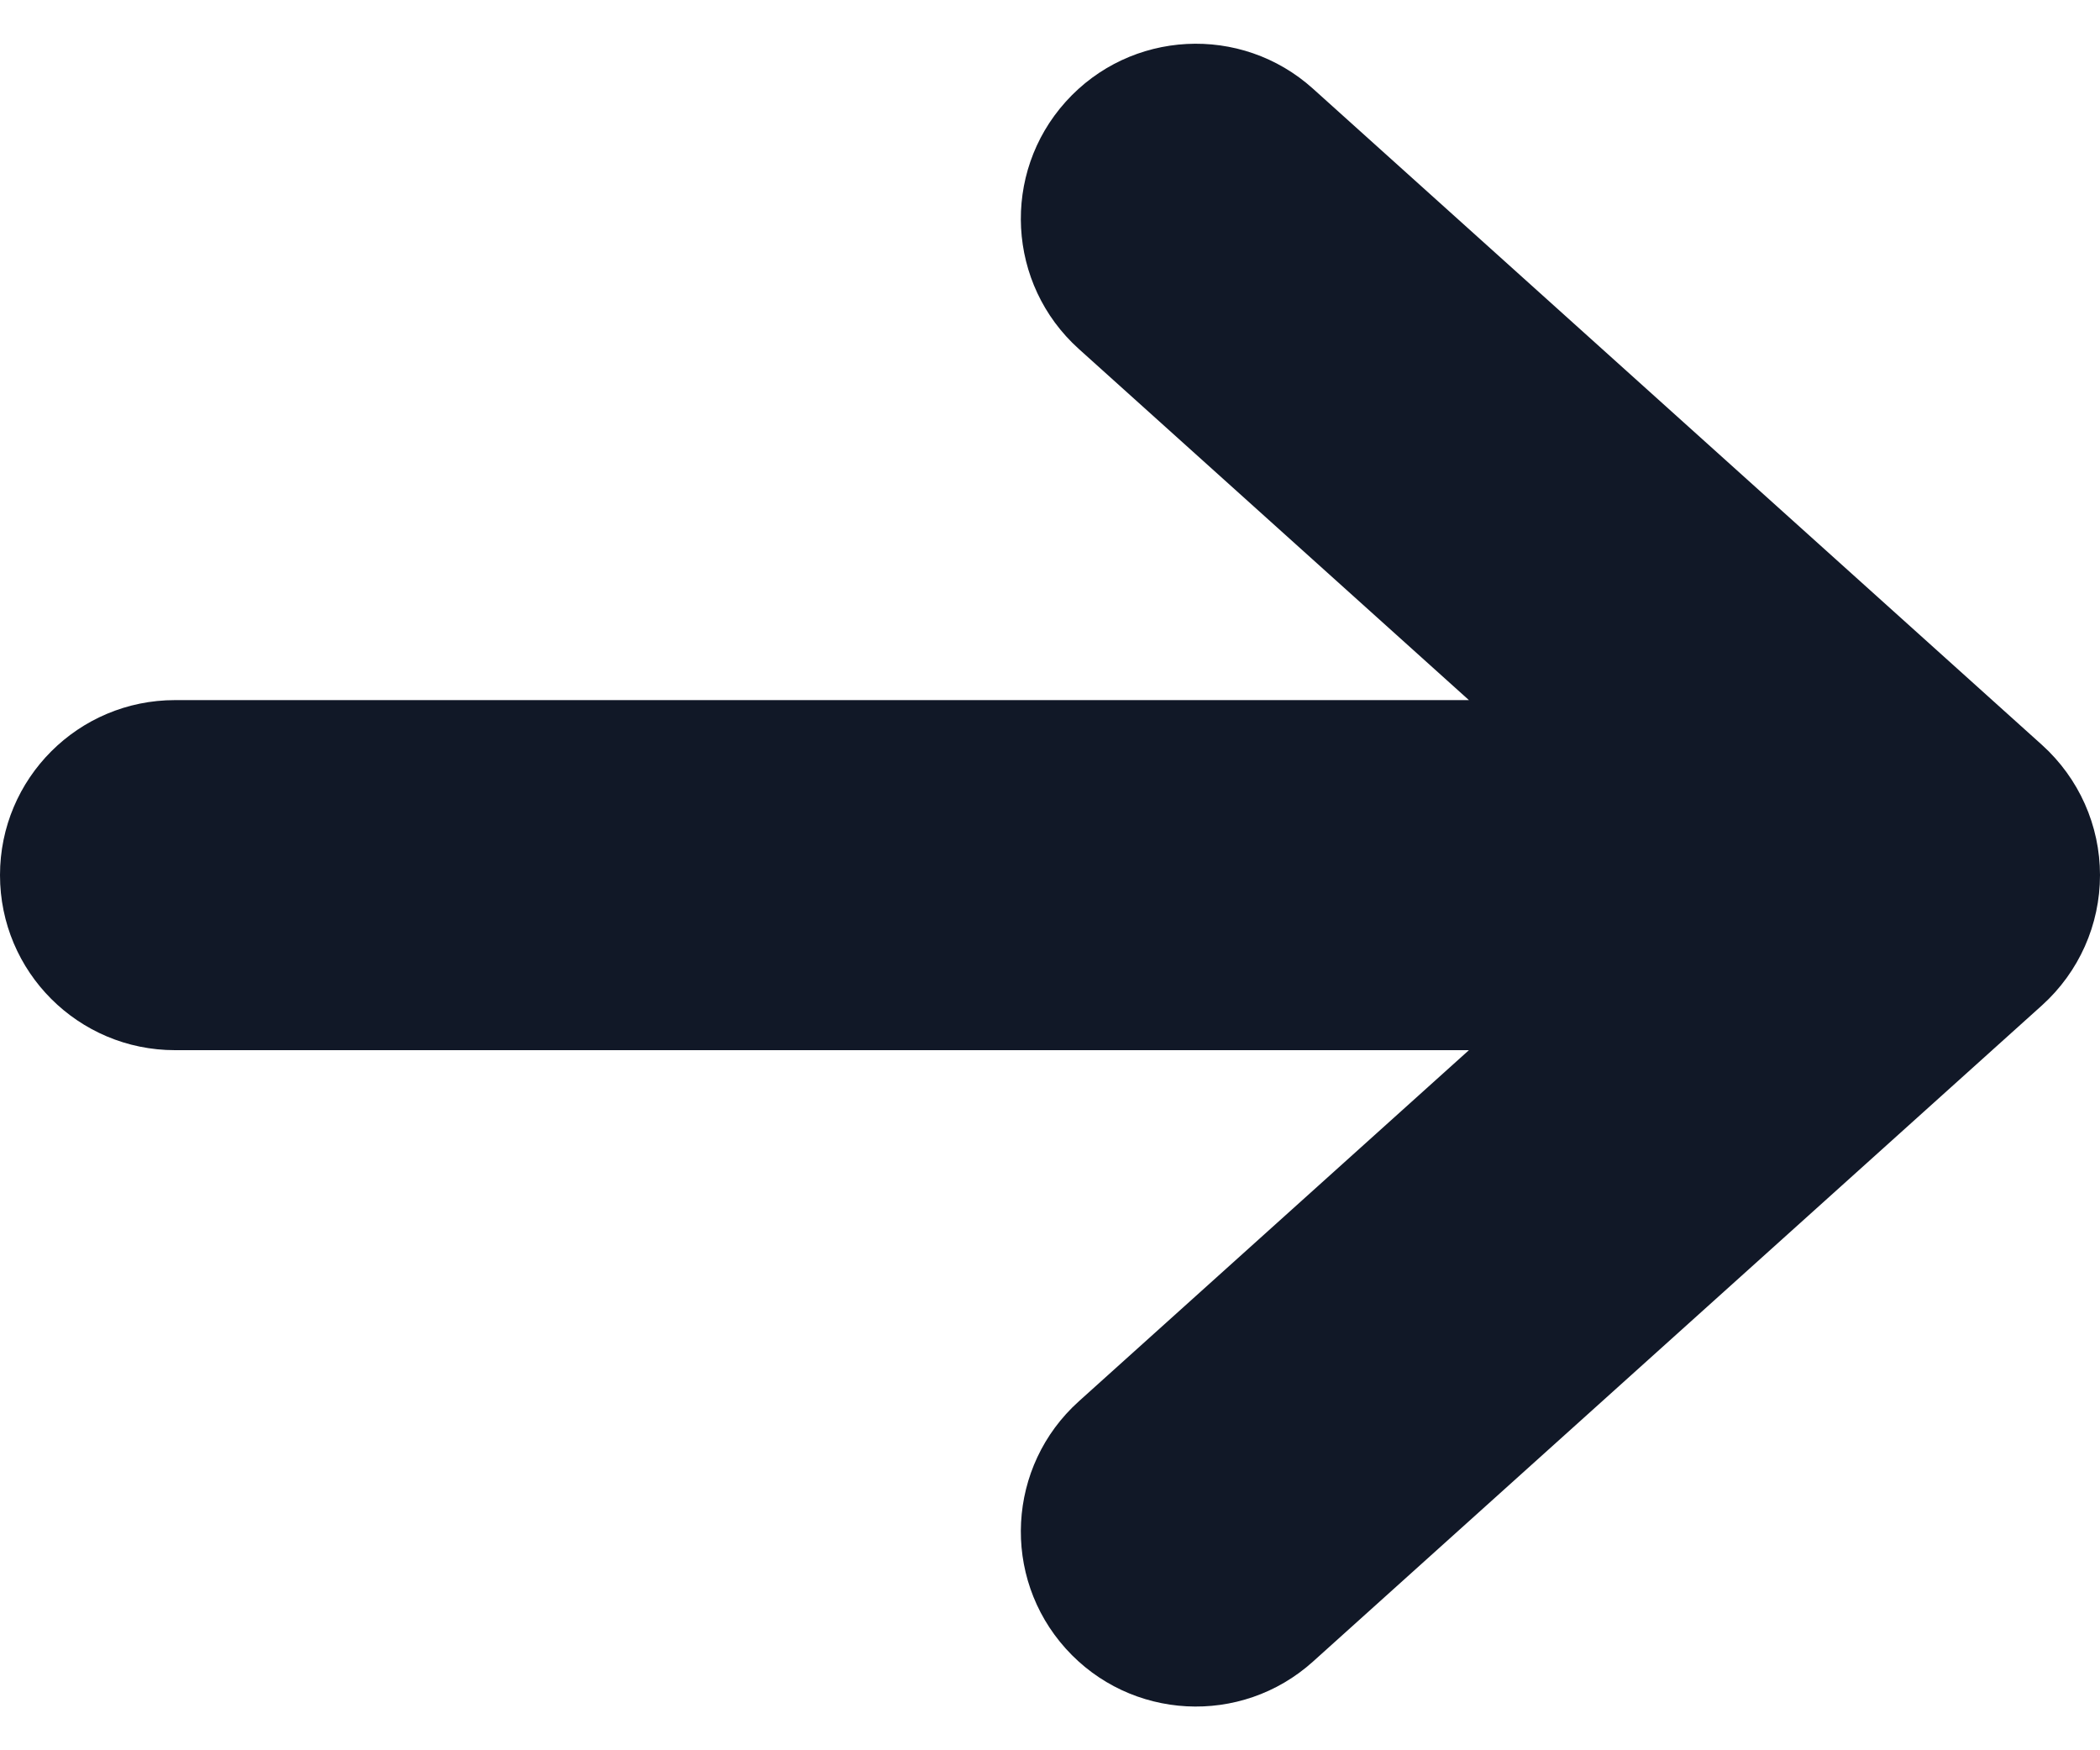 <svg width="24" height="20" viewBox="0 0 24 20" fill="none" xmlns="http://www.w3.org/2000/svg" xmlns:xlink="http://www.w3.org/1999/xlink">
<path d="M15.005,1.013C14.184,0.274 12.919,0.341 12.18,1.162C11.441,1.983 11.508,3.248 12.329,3.987L15.005,1.013ZM22,10L23.338,11.487C23.759,11.107 24,10.567 24,10C24,9.433 23.759,8.893 23.338,8.513L22,10ZM12.329,16.013C11.508,16.752 11.441,18.017 12.18,18.838C12.919,19.659 14.184,19.726 15.005,18.987L12.329,16.013ZM2,8C0.895,8 0,8.895 0,10C0,11.105 0.895,12 2,12L2,8ZM12.329,3.987L20.662,11.487L23.338,8.513L15.005,1.013L12.329,3.987ZM20.662,8.513L12.329,16.013L15.005,18.987L23.338,11.487L20.662,8.513ZM22,8L2,8L2,12L22,12L22,8Z" fill="#111827"/>
</svg>
